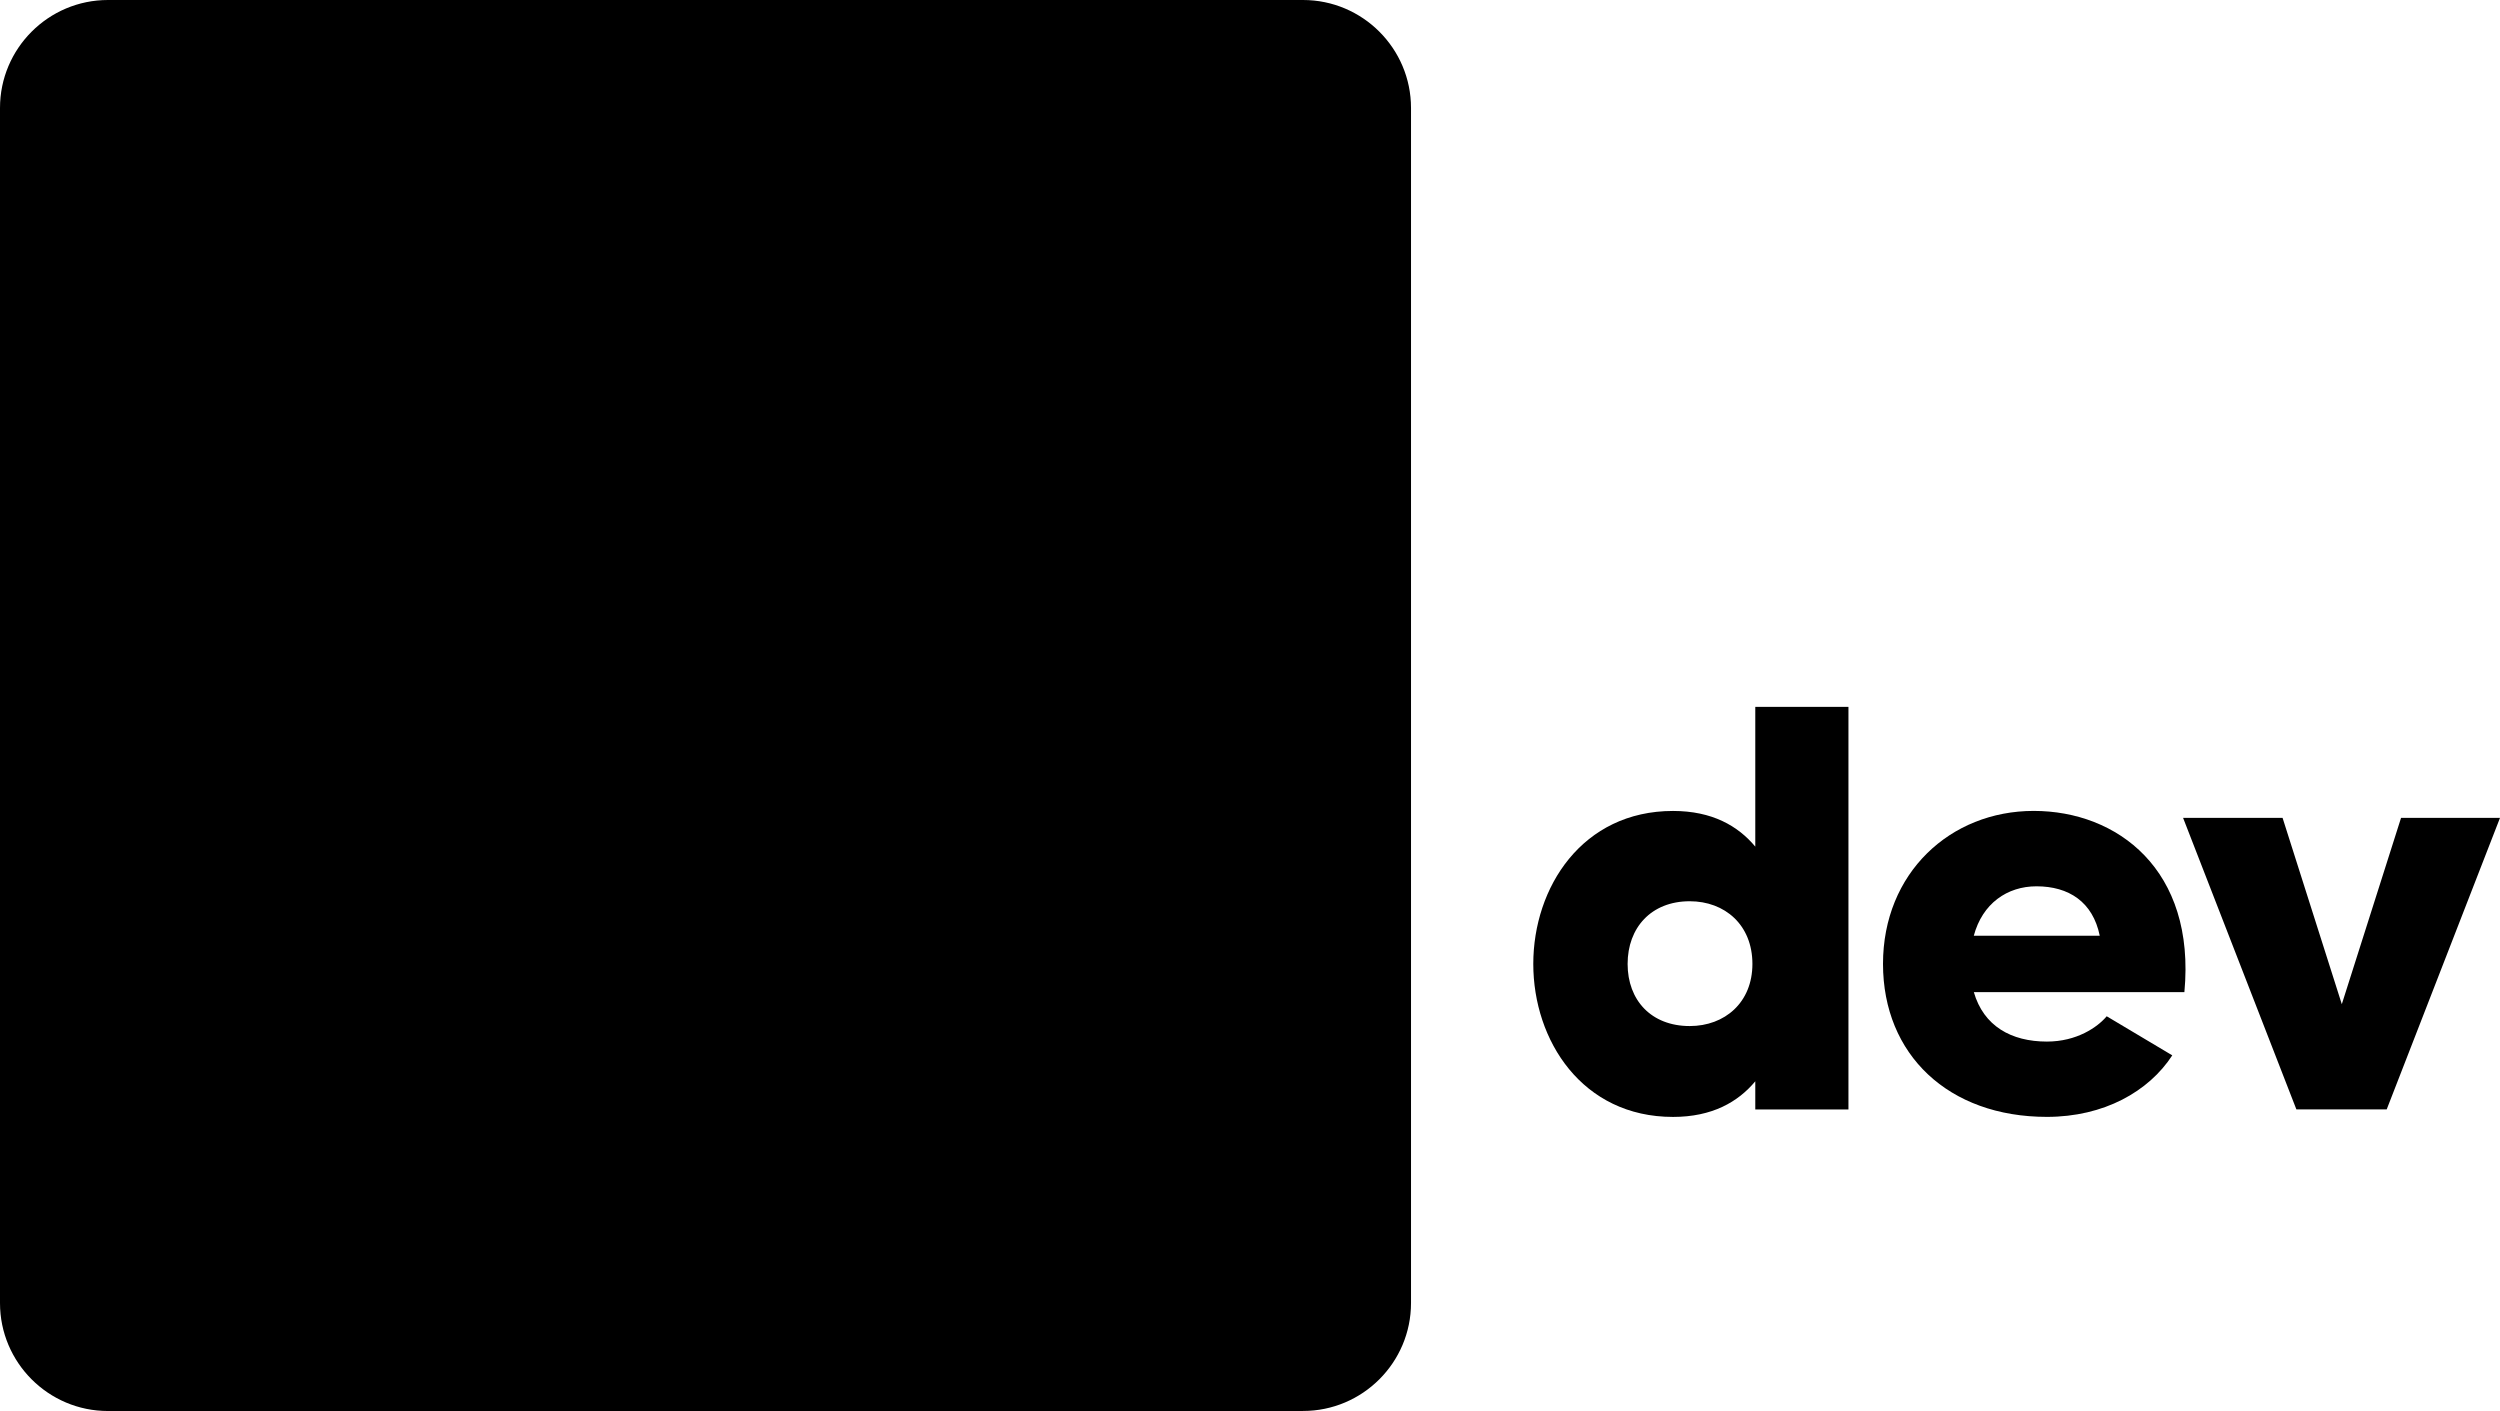 <?xml version="1.0" encoding="UTF-8"?>
<svg id="logo" xmlns="http://www.w3.org/2000/svg" viewBox="0 0 513.62 289.89">
  <path id="outline" d="m267.7,289.89H22.18c-12.23,0-22.18-9.95-22.18-22.18V22.18C0,9.95,9.95,0,22.18,0h245.52c12.23,0,22.19,9.95,22.19,22.18v245.52c0,12.23-9.95,22.18-22.19,22.18Z"/>
  <path id="fill" d="m22.18,10.46h245.52c6.47,0,11.72,5.25,11.72,11.72v245.52c0,6.47-5.25,11.72-11.72,11.72H22.19c-6.47,0-11.72-5.25-11.72-11.72V22.18c0-6.47,5.25-11.72,11.72-11.72Z">
    <animate attributeName="fill" values="#222222;red;green;blue;#222222;" dur="10s" repeatCount="indefinite" />
  </path>
  <g id="clt">
    <path id="c" d="m167.41,210.55l1.39.75c2.37,1.27,2.94,4.42,1.17,6.45-5.42,6.24-13.31,10.24-22.68,10.24-17.5,0-30.43-13.73-30.43-30.43s12.93-30.43,30.43-30.43c9.37,0,17.25,3.99,22.67,10.17,1.77,2.01,1.22,5.15-1.12,6.44l-1.45.8c-1.73.95-3.93.63-5.21-.87-3.56-4.16-8.79-6.7-14.89-6.7-11.44,0-19.79,8.69-19.79,20.59s8.35,20.48,19.79,20.48c6.1,0,11.33-2.46,14.89-6.59,1.29-1.5,3.49-1.83,5.24-.89Z"/>
    <path id="l" d="m195.45,150.62v71.7c0,2.31-1.87,4.19-4.19,4.19h-2.04c-2.31,0-4.19-1.87-4.19-4.19v-71.7c0-2.31,1.87-4.19,4.19-4.19h2.04c2.31,0,4.19,1.87,4.19,4.19Z"/>
    <path id="t" d="m228.05,178.46v25.39c0,8.24.11,13.73,9.15,13.73.02,0,.03,0,.05,0,2.3,0,4.18,1.83,4.18,4.14v1.13c0,2.24-1.76,4.07-4,4.18-.51.03-1.04.04-1.61.04-12.58,0-18.19-6.75-18.19-19.45v-29.17h-4.85c-2.31,0-4.19-1.87-4.19-4.19v-1.58c0-2.31,1.87-4.19,4.19-4.19h4.85v-7.94c0-2.31,1.87-4.19,4.19-4.19h2.04c2.31,0,4.19,1.87,4.19,4.19v7.94h9.2c2.31,0,4.19,1.87,4.19,4.19v1.58c0,2.31-1.87,4.19-4.19,4.19h-9.2Z"/>
  </g>
  <g id="dev">
    <path id="d" d="m379.76,145.23v82.71h-19.14v-5.79c-3.54,4.25-8.86,7.32-16.9,7.32-18.67,0-28.71-15.71-28.71-31.43s10.04-31.43,28.71-31.43c8.03,0,13.35,3.07,16.9,7.33v-28.71h19.14Zm-19.73,52.81c0-8.03-5.67-12.88-12.88-12.88-7.92,0-12.76,5.44-12.76,12.88s4.84,12.76,12.76,12.76c7.21,0,12.88-4.84,12.88-12.76Z"/>
    <path id="e" d="m448.76,203.83h-43.24c2.01,6.97,7.68,10.16,15.01,10.16,6.14,0,10.4-2.95,12.29-5.2l13.47,8.03c-4.84,7.44-14.06,12.64-25.76,12.64-20.2,0-33.67-12.76-33.67-31.43s13.82-31.43,30.96-31.43,33.32,12.05,30.96,37.22Zm-17.37-11.58c-1.42-6.97-6.38-10.16-13-10.16-6.03,0-11.11,3.54-12.88,10.16h25.87Z"/>
    <path id="v" d="m513.62,168.03l-23.28,59.9h-18.55l-23.28-59.9h20.44l12.17,38.28,12.17-38.28h20.32Z"/>
  </g>
</svg>